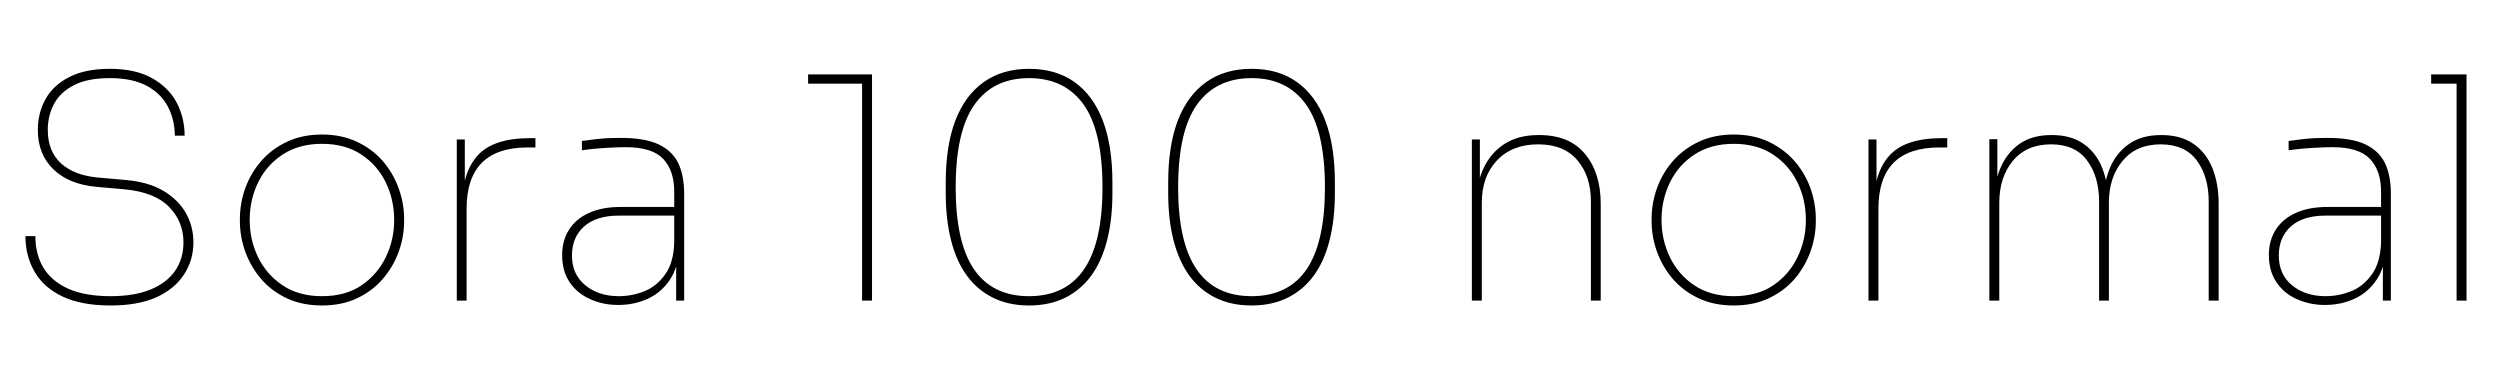 <svg xmlns="http://www.w3.org/2000/svg" xmlns:xlink="http://www.w3.org/1999/xlink" width="193.632" height="30.24"><path fill="black" d="M8.57 23.66L8.57 23.66Q6.31 23.66 4.85 22.97Q3.38 22.27 2.68 21.05Q1.97 19.82 1.97 18.29L1.97 18.29L2.74 18.29Q2.74 19.70 3.37 20.75Q4.01 21.79 5.30 22.37Q6.60 22.94 8.57 22.94L8.57 22.94Q10.39 22.94 11.65 22.43Q12.91 21.91 13.56 20.98Q14.21 20.04 14.21 18.77L14.21 18.77Q14.21 17.16 13.09 16.02Q11.98 14.88 9.62 14.66L9.62 14.66L7.46 14.47Q5.35 14.28 4.14 13.12Q2.93 11.95 2.93 10.06L2.93 10.06Q2.93 8.76 3.52 7.69Q4.10 6.62 5.34 5.98Q6.58 5.33 8.50 5.33L8.50 5.33Q10.49 5.33 11.77 6.05Q13.06 6.77 13.68 7.94Q14.30 9.12 14.30 10.51L14.30 10.51L13.54 10.51Q13.54 9.31 13.02 8.29Q12.50 7.27 11.39 6.66Q10.27 6.05 8.50 6.05L8.50 6.05Q6.79 6.05 5.74 6.59Q4.68 7.13 4.19 8.04Q3.70 8.95 3.70 10.06L3.70 10.06Q3.70 11.71 4.72 12.65Q5.74 13.58 7.58 13.75L7.58 13.75L9.74 13.94Q11.47 14.09 12.64 14.77Q13.80 15.46 14.39 16.49Q14.98 17.52 14.98 18.77L14.98 18.77Q14.98 20.16 14.24 21.28Q13.51 22.39 12.10 23.03Q10.68 23.66 8.57 23.66ZM24.94 23.66L24.94 23.66Q23.40 23.66 22.21 23.10Q21.02 22.54 20.22 21.60Q19.42 20.66 19.00 19.50Q18.58 18.34 18.58 17.11L18.58 17.11L18.58 16.97Q18.58 15.72 19.01 14.54Q19.44 13.37 20.26 12.44Q21.07 11.52 22.25 10.97Q23.42 10.42 24.94 10.42L24.94 10.42Q26.45 10.42 27.62 10.97Q28.80 11.52 29.62 12.44Q30.43 13.37 30.86 14.54Q31.30 15.72 31.30 16.97L31.30 16.97L31.30 17.11Q31.30 18.34 30.88 19.50Q30.46 20.66 29.65 21.60Q28.85 22.54 27.66 23.10Q26.47 23.66 24.94 23.66ZM24.94 22.94L24.94 22.94Q26.76 22.94 28.00 22.10Q29.23 21.26 29.88 19.92Q30.53 18.58 30.53 17.04L30.53 17.04Q30.53 15.46 29.87 14.11Q29.21 12.77 27.96 11.95Q26.71 11.14 24.94 11.14L24.94 11.14Q23.18 11.14 21.92 11.95Q20.66 12.77 20.00 14.11Q19.34 15.46 19.34 17.04L19.34 17.04Q19.34 18.58 19.99 19.92Q20.64 21.26 21.89 22.10Q23.14 22.94 24.94 22.94ZM36.14 23.28L35.38 23.28L35.38 10.80L36 10.80L36 16.15L35.76 16.15Q35.76 13.44 36.97 12.07Q38.18 10.70 41.06 10.70L41.06 10.70L41.47 10.70L41.47 11.42L40.87 11.42Q38.50 11.42 37.32 12.61Q36.14 13.80 36.14 16.15L36.14 16.15L36.14 23.28ZM52.99 23.28L52.37 23.28L52.37 19.54L52.22 19.54L52.22 14.83Q52.22 13.22 51.37 12.31Q50.52 11.40 48.46 11.40L48.46 11.40Q47.83 11.40 47.22 11.44Q46.61 11.47 46.07 11.52Q45.53 11.57 45.07 11.64L45.07 11.64L45.07 10.92Q45.55 10.85 46.06 10.79Q46.56 10.73 47.08 10.70Q47.59 10.68 48.07 10.68L48.07 10.68Q49.94 10.68 51.01 11.18Q52.08 11.69 52.54 12.65Q52.99 13.61 52.99 15.02L52.99 15.02L52.99 23.28ZM47.88 23.62L47.88 23.62Q46.70 23.62 45.71 23.17Q44.71 22.73 44.12 21.86Q43.54 21 43.54 19.75L43.54 19.75Q43.54 18.62 44.08 17.78Q44.62 16.94 45.62 16.49Q46.63 16.03 48.07 16.03L48.07 16.03L52.27 16.03L52.27 16.70L47.93 16.70Q46.18 16.70 45.24 17.54Q44.30 18.38 44.30 19.78L44.30 19.78Q44.30 21.26 45.34 22.10Q46.37 22.94 47.93 22.94L47.93 22.94Q48.94 22.94 49.90 22.56Q50.86 22.18 51.52 21.25Q52.18 20.33 52.22 18.77L52.22 18.77L52.61 19.15Q52.56 20.66 51.89 21.66Q51.22 22.66 50.17 23.14Q49.13 23.62 47.88 23.62ZM67.54 23.28L66.77 23.28L66.77 6.24L67.01 6.48L62.59 6.48L62.59 5.76L67.54 5.76L67.54 23.28ZM79.70 23.66L79.70 23.66Q78.12 23.66 76.91 23.06Q75.70 22.46 74.88 21.34Q74.06 20.21 73.66 18.60Q73.25 16.99 73.25 14.95L73.25 14.95L73.25 14.14Q73.25 11.30 73.99 9.35Q74.74 7.39 76.19 6.36Q77.64 5.33 79.70 5.33L79.70 5.33Q81.79 5.33 83.23 6.36Q84.67 7.39 85.42 9.35Q86.16 11.30 86.16 14.14L86.16 14.14L86.16 14.95Q86.16 16.99 85.75 18.60Q85.34 20.21 84.53 21.34Q83.71 22.46 82.50 23.06Q81.29 23.66 79.70 23.66ZM79.70 22.94L79.70 22.94Q82.54 22.94 83.96 20.86Q85.39 18.77 85.39 14.52L85.39 14.52Q85.39 10.15 83.93 8.10Q82.46 6.05 79.70 6.05L79.70 6.05Q76.94 6.05 75.48 8.10Q74.02 10.15 74.02 14.52L74.02 14.52Q74.02 18.77 75.44 20.86Q76.87 22.94 79.70 22.94ZM96.94 23.66L96.94 23.66Q95.35 23.66 94.14 23.06Q92.93 22.46 92.11 21.34Q91.30 20.21 90.89 18.60Q90.48 16.99 90.48 14.95L90.48 14.95L90.48 14.14Q90.48 11.30 91.22 9.35Q91.97 7.39 93.42 6.36Q94.87 5.33 96.94 5.33L96.94 5.33Q99.02 5.33 100.46 6.36Q101.90 7.39 102.65 9.35Q103.39 11.30 103.39 14.14L103.39 14.14L103.39 14.95Q103.39 16.99 102.98 18.60Q102.58 20.21 101.76 21.34Q100.94 22.46 99.73 23.06Q98.52 23.66 96.94 23.66ZM96.94 22.94L96.94 22.94Q99.77 22.94 101.20 20.86Q102.62 18.77 102.62 14.52L102.62 14.52Q102.62 10.15 101.16 8.10Q99.70 6.05 96.94 6.05L96.94 6.05Q94.18 6.05 92.71 8.10Q91.25 10.15 91.25 14.52L91.25 14.52Q91.25 18.77 92.68 20.86Q94.10 22.94 96.94 22.94ZM114.77 23.28L114.00 23.28L114.00 10.80L114.62 10.80L114.62 15.79L114.34 15.79Q114.34 14.26 114.89 13.06Q115.44 11.86 116.51 11.16Q117.58 10.46 119.16 10.46L119.16 10.46L119.21 10.46Q121.56 10.46 122.77 11.93Q123.98 13.39 123.98 15.79L123.98 15.79L123.98 23.28L123.22 23.28L123.22 15.60Q123.22 13.63 122.17 12.41Q121.13 11.18 119.14 11.18L119.14 11.18Q117.12 11.18 115.94 12.43Q114.77 13.68 114.77 15.70L114.77 15.70L114.77 23.28ZM134.28 23.66L134.28 23.66Q132.74 23.66 131.56 23.10Q130.37 22.54 129.56 21.60Q128.76 20.66 128.34 19.50Q127.92 18.34 127.92 17.11L127.92 17.11L127.92 16.97Q127.92 15.72 128.35 14.54Q128.78 13.37 129.60 12.44Q130.42 11.52 131.59 10.97Q132.77 10.42 134.28 10.42L134.28 10.42Q135.79 10.42 136.97 10.97Q138.14 11.52 138.96 12.44Q139.78 13.37 140.21 14.54Q140.64 15.72 140.64 16.97L140.64 16.97L140.64 17.11Q140.64 18.34 140.22 19.50Q139.80 20.66 139.00 21.60Q138.19 22.54 137.00 23.10Q135.82 23.66 134.28 23.66ZM134.28 22.94L134.28 22.94Q136.10 22.94 137.34 22.10Q138.58 21.26 139.22 19.92Q139.87 18.58 139.87 17.04L139.87 17.04Q139.87 15.46 139.21 14.11Q138.55 12.77 137.30 11.95Q136.06 11.14 134.28 11.14L134.28 11.14Q132.53 11.14 131.27 11.95Q130.01 12.77 129.35 14.11Q128.69 15.46 128.69 17.04L128.69 17.04Q128.69 18.58 129.34 19.92Q129.98 21.26 131.23 22.10Q132.48 22.94 134.28 22.94ZM145.49 23.28L144.72 23.28L144.72 10.80L145.34 10.80L145.34 16.15L145.10 16.15Q145.10 13.44 146.32 12.07Q147.53 10.70 150.41 10.70L150.41 10.70L150.82 10.70L150.82 11.42L150.22 11.42Q147.84 11.42 146.66 12.61Q145.49 13.80 145.49 16.15L145.49 16.15L145.49 23.28ZM154.85 23.28L154.08 23.28L154.08 10.78L154.70 10.78L154.70 15.79L154.42 15.79Q154.42 14.28 154.91 13.08Q155.40 11.88 156.38 11.17Q157.37 10.46 158.88 10.46L158.88 10.46L158.93 10.46Q160.42 10.46 161.39 11.15Q162.36 11.83 162.83 13.03Q163.30 14.23 163.30 15.79L163.30 15.79L162.91 15.79Q162.91 14.28 163.39 13.08Q163.87 11.88 164.87 11.17Q165.86 10.46 167.38 10.46L167.38 10.46L167.42 10.46Q168.91 10.46 169.90 11.15Q170.88 11.83 171.36 13.03Q171.84 14.23 171.84 15.79L171.84 15.79L171.84 23.28L171.07 23.28L171.07 15.60Q171.07 13.68 170.15 12.43Q169.22 11.18 167.35 11.18L167.35 11.18Q165.46 11.18 164.40 12.46Q163.34 13.73 163.34 15.70L163.34 15.70L163.34 23.28L162.58 23.28L162.58 15.60Q162.58 13.68 161.65 12.43Q160.73 11.18 158.86 11.18L158.86 11.18Q156.96 11.18 155.90 12.46Q154.85 13.73 154.85 15.70L154.85 15.70L154.85 23.28ZM185.18 23.28L184.56 23.28L184.56 19.54L184.42 19.54L184.42 14.83Q184.42 13.22 183.56 12.31Q182.71 11.40 180.65 11.40L180.65 11.40Q180.02 11.40 179.41 11.44Q178.80 11.47 178.26 11.52Q177.72 11.57 177.26 11.64L177.26 11.64L177.26 10.92Q177.74 10.85 178.25 10.79Q178.75 10.73 179.27 10.70Q179.78 10.68 180.26 10.68L180.26 10.68Q182.14 10.68 183.20 11.18Q184.27 11.69 184.73 12.65Q185.18 13.61 185.18 15.02L185.18 15.02L185.18 23.28ZM180.07 23.62L180.07 23.62Q178.90 23.62 177.90 23.17Q176.90 22.73 176.32 21.86Q175.73 21 175.73 19.75L175.73 19.75Q175.73 18.62 176.27 17.78Q176.81 16.94 177.82 16.49Q178.82 16.03 180.26 16.03L180.26 16.03L184.46 16.03L184.46 16.70L180.12 16.70Q178.37 16.70 177.43 17.54Q176.50 18.38 176.50 19.78L176.50 19.78Q176.50 21.26 177.53 22.10Q178.56 22.94 180.12 22.94L180.12 22.94Q181.13 22.94 182.09 22.56Q183.05 22.18 183.71 21.25Q184.37 20.33 184.42 18.77L184.42 18.77L184.80 19.15Q184.75 20.66 184.08 21.66Q183.41 22.66 182.36 23.14Q181.32 23.62 180.07 23.62ZM191.04 23.28L190.27 23.28L190.27 5.76L191.04 5.76L191.04 23.28ZM191.04 6.48L188.30 6.48L188.30 5.76L191.04 5.76L191.04 6.48Z"/></svg>
